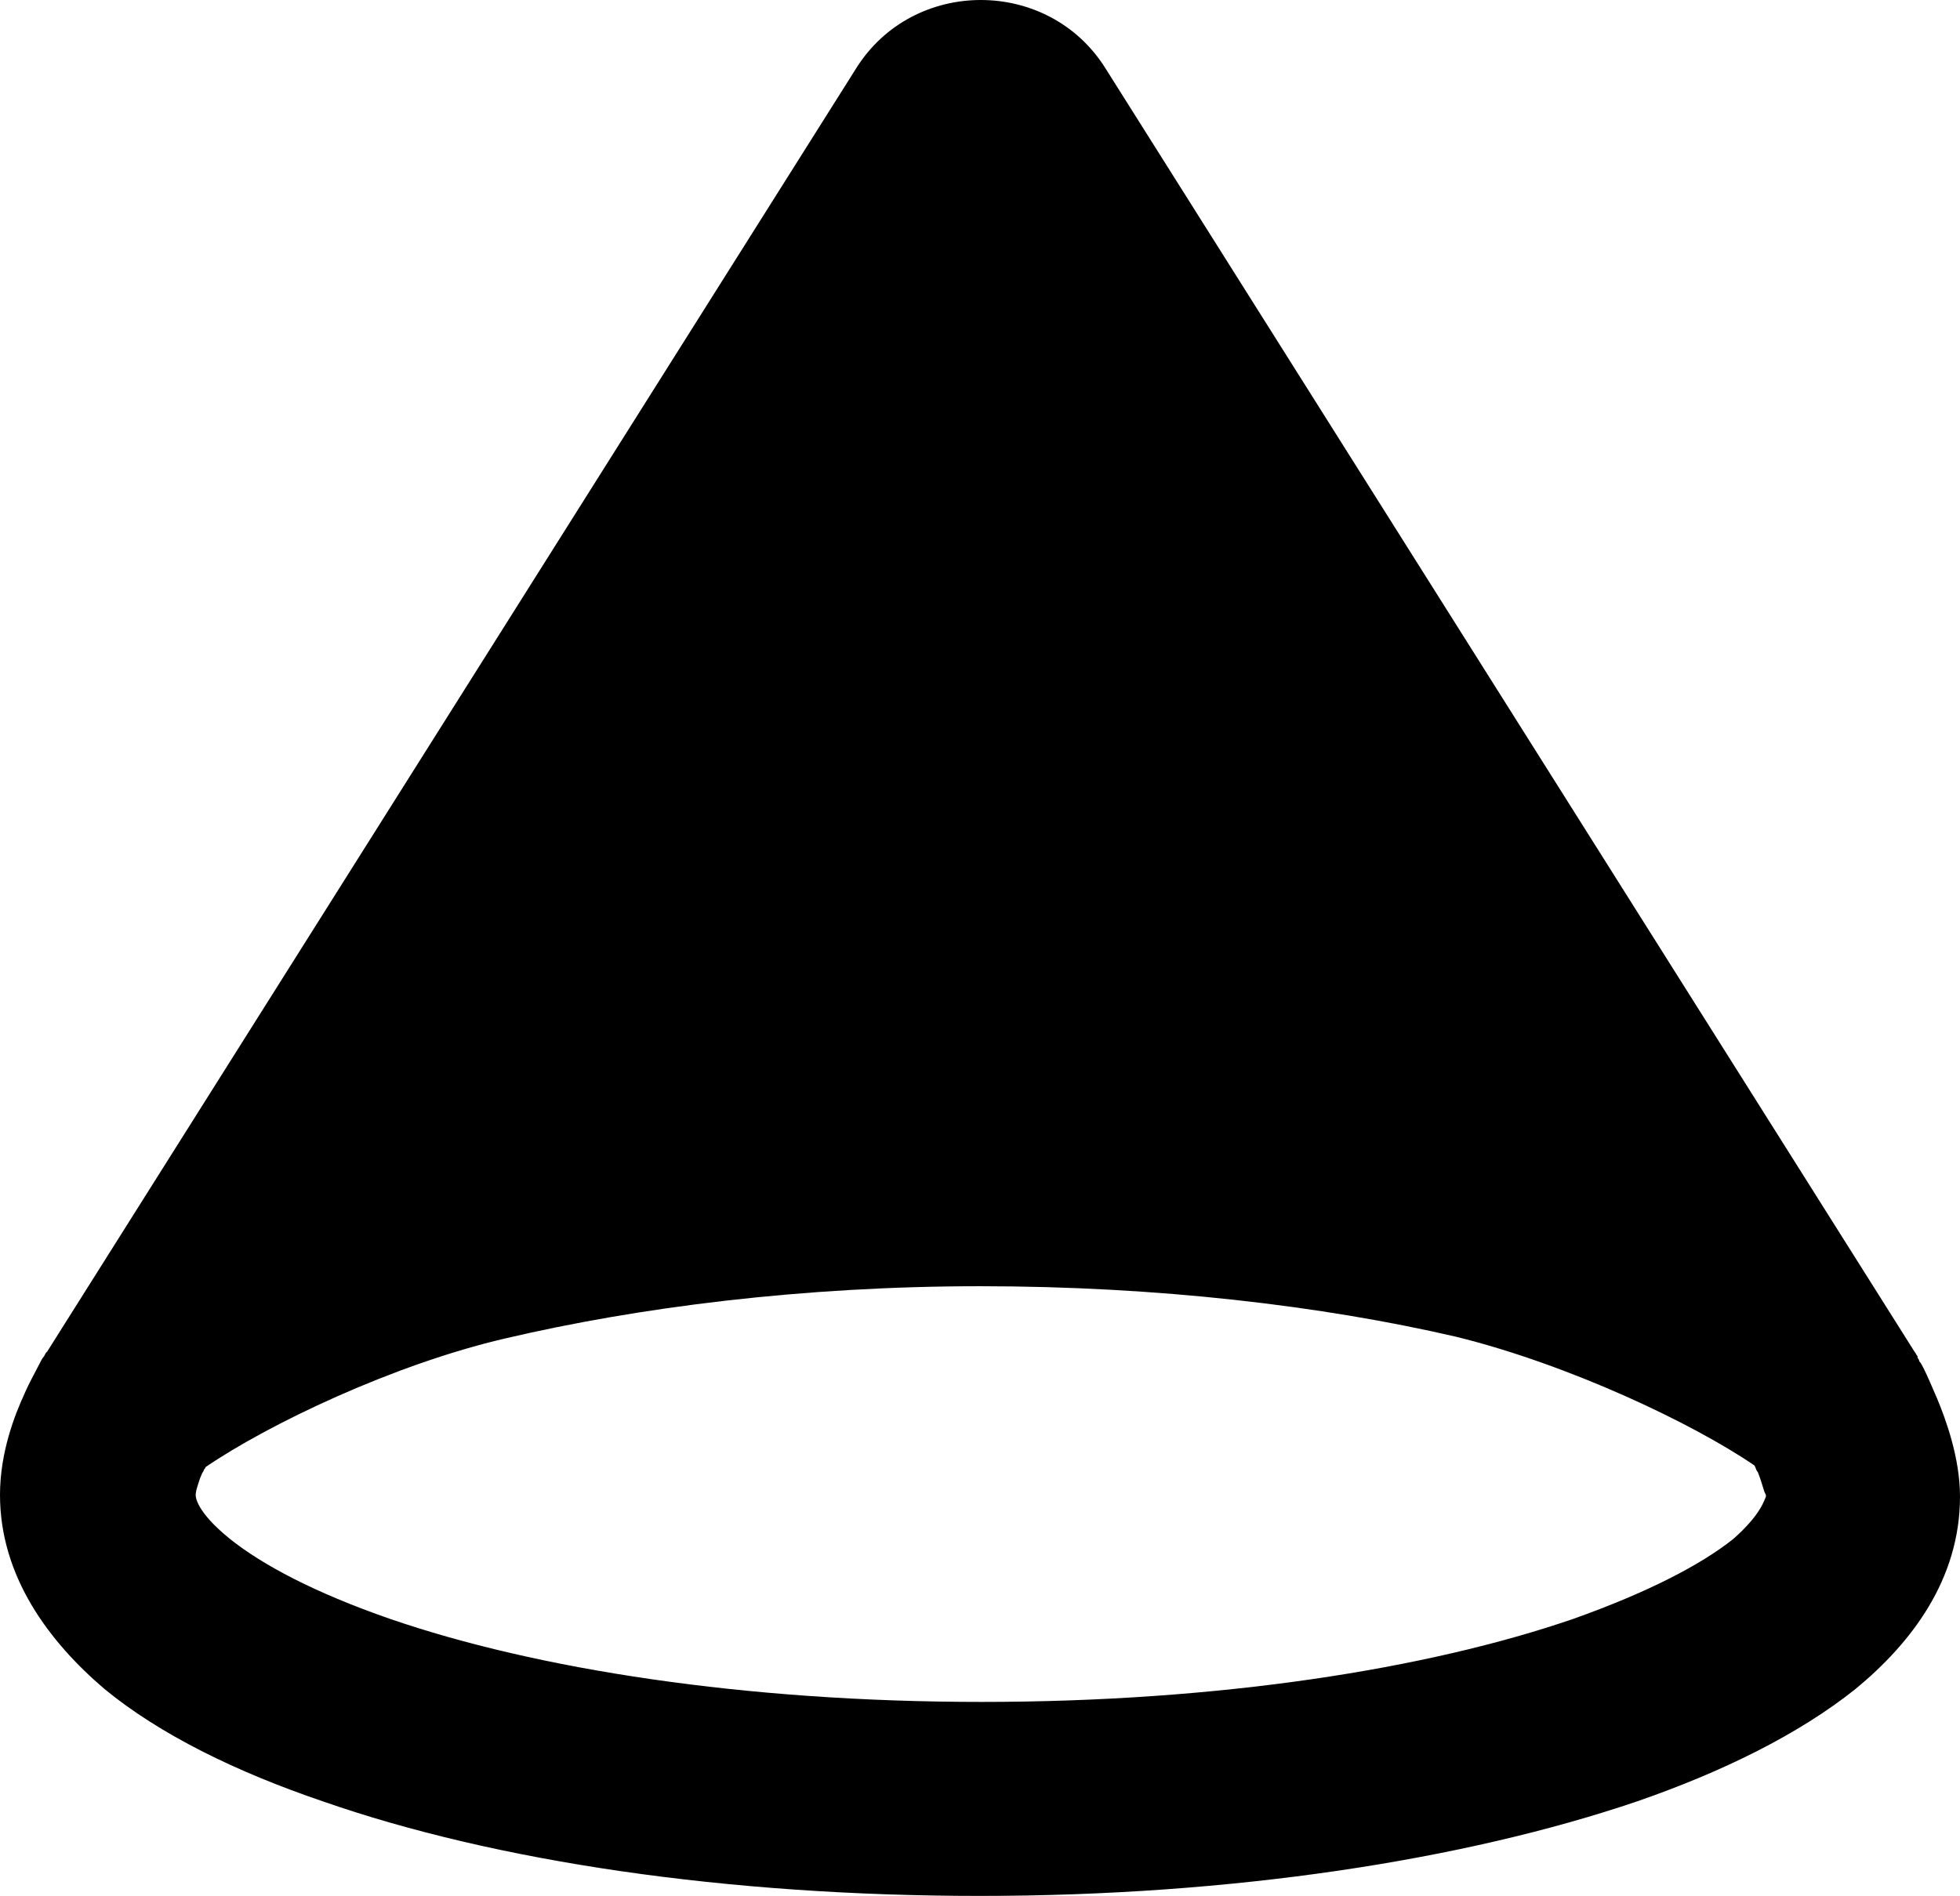 <?xml version="1.0" encoding="utf-8"?>
<!-- Generator: Adobe Illustrator 27.1.1, SVG Export Plug-In . SVG Version: 6.00 Build 0)  -->
<svg version="1.1" id="Layer_1" xmlns="http://www.w3.org/2000/svg" xmlns:xlink="http://www.w3.org/1999/xlink" x="0px" y="0px"
	 viewBox="0 0 120.2 116.3" style="enable-background:new 0 0 120.2 116.3;" xml:space="preserve">
<path d="M29.6,76.3c8.7-2.1,19.2-3.3,30.6-3.3s21.9,1.2,30.6,3.3c8.2,1.9,17.5,6.5,21.6,9.7L62.7,7.3c-1.2-1.9-3.9-1.9-5.1,0L8,86
	C12,82.8,21.3,78.3,29.6,76.3z"/>
<path d="M108.3,91.8c0-0.1,0-0.1-0.1-0.3c-0.1-0.3-0.2-0.7-0.4-1.2c-0.1-0.1-0.1-0.2-0.2-0.4c-3.8-2.6-11.4-6.2-18.3-7.9
	c-8.2-1.9-18.3-3.1-29.2-3.1s-21,1.3-29.1,3.2c-6.9,1.6-14.6,5.3-18.4,7.9c0,0.1-0.1,0.1-0.1,0.2c-0.2,0.3-0.3,0.7-0.4,1
	S12,91.7,12,91.7l0,0c0,0.1,0,1,2.1,2.7c2,1.6,5.2,3.3,9.8,4.9c9,3.1,21.8,5.1,36.3,5.1s27.3-2,36.3-5.1c4.5-1.6,7.8-3.3,9.8-4.9
	C108,92.9,108.2,92,108.3,91.8z M2.9,82.9L52.5,4.2c3.5-5.6,11.8-5.6,15.3,0l49.6,78.7c0.1,0.1,0.1,0.2,0.2,0.3l-5.3,2.9
	c5.3-2.9,5.3-2.9,5.3-2.9l0,0l0,0l0,0v0.1c0,0,0.1,0.1,0.1,0.2c0.1,0.1,0.2,0.3,0.3,0.5c0.2,0.4,0.5,1.1,0.8,1.8
	c0.5,1.2,1.4,3.6,1.4,6c0,5.1-3,9-6.4,11.8c-3.5,2.8-8.2,5.1-13.4,6.9c-10.6,3.6-24.8,5.8-40.3,5.8s-29.7-2.1-40.3-5.8
	c-5.3-1.8-10-4.1-13.4-6.9C3,100.7,0,96.7,0,91.7c0-2.6,0.9-4.9,1.5-6.2c0.3-0.7,0.7-1.4,0.9-1.8c0.1-0.2,0.2-0.4,0.3-0.5
	C2.8,83,2.8,83,2.9,82.9L2.9,82.9L2.9,82.9z M96.2,71.7l-36-57.2L24.1,71.7c1.4-0.4,2.7-0.8,4.1-1.1c9.2-2.2,20.2-3.4,32-3.4
	s22.8,1.2,32,3.4C93.5,70.9,94.8,71.2,96.2,71.7z"/>
</svg>
